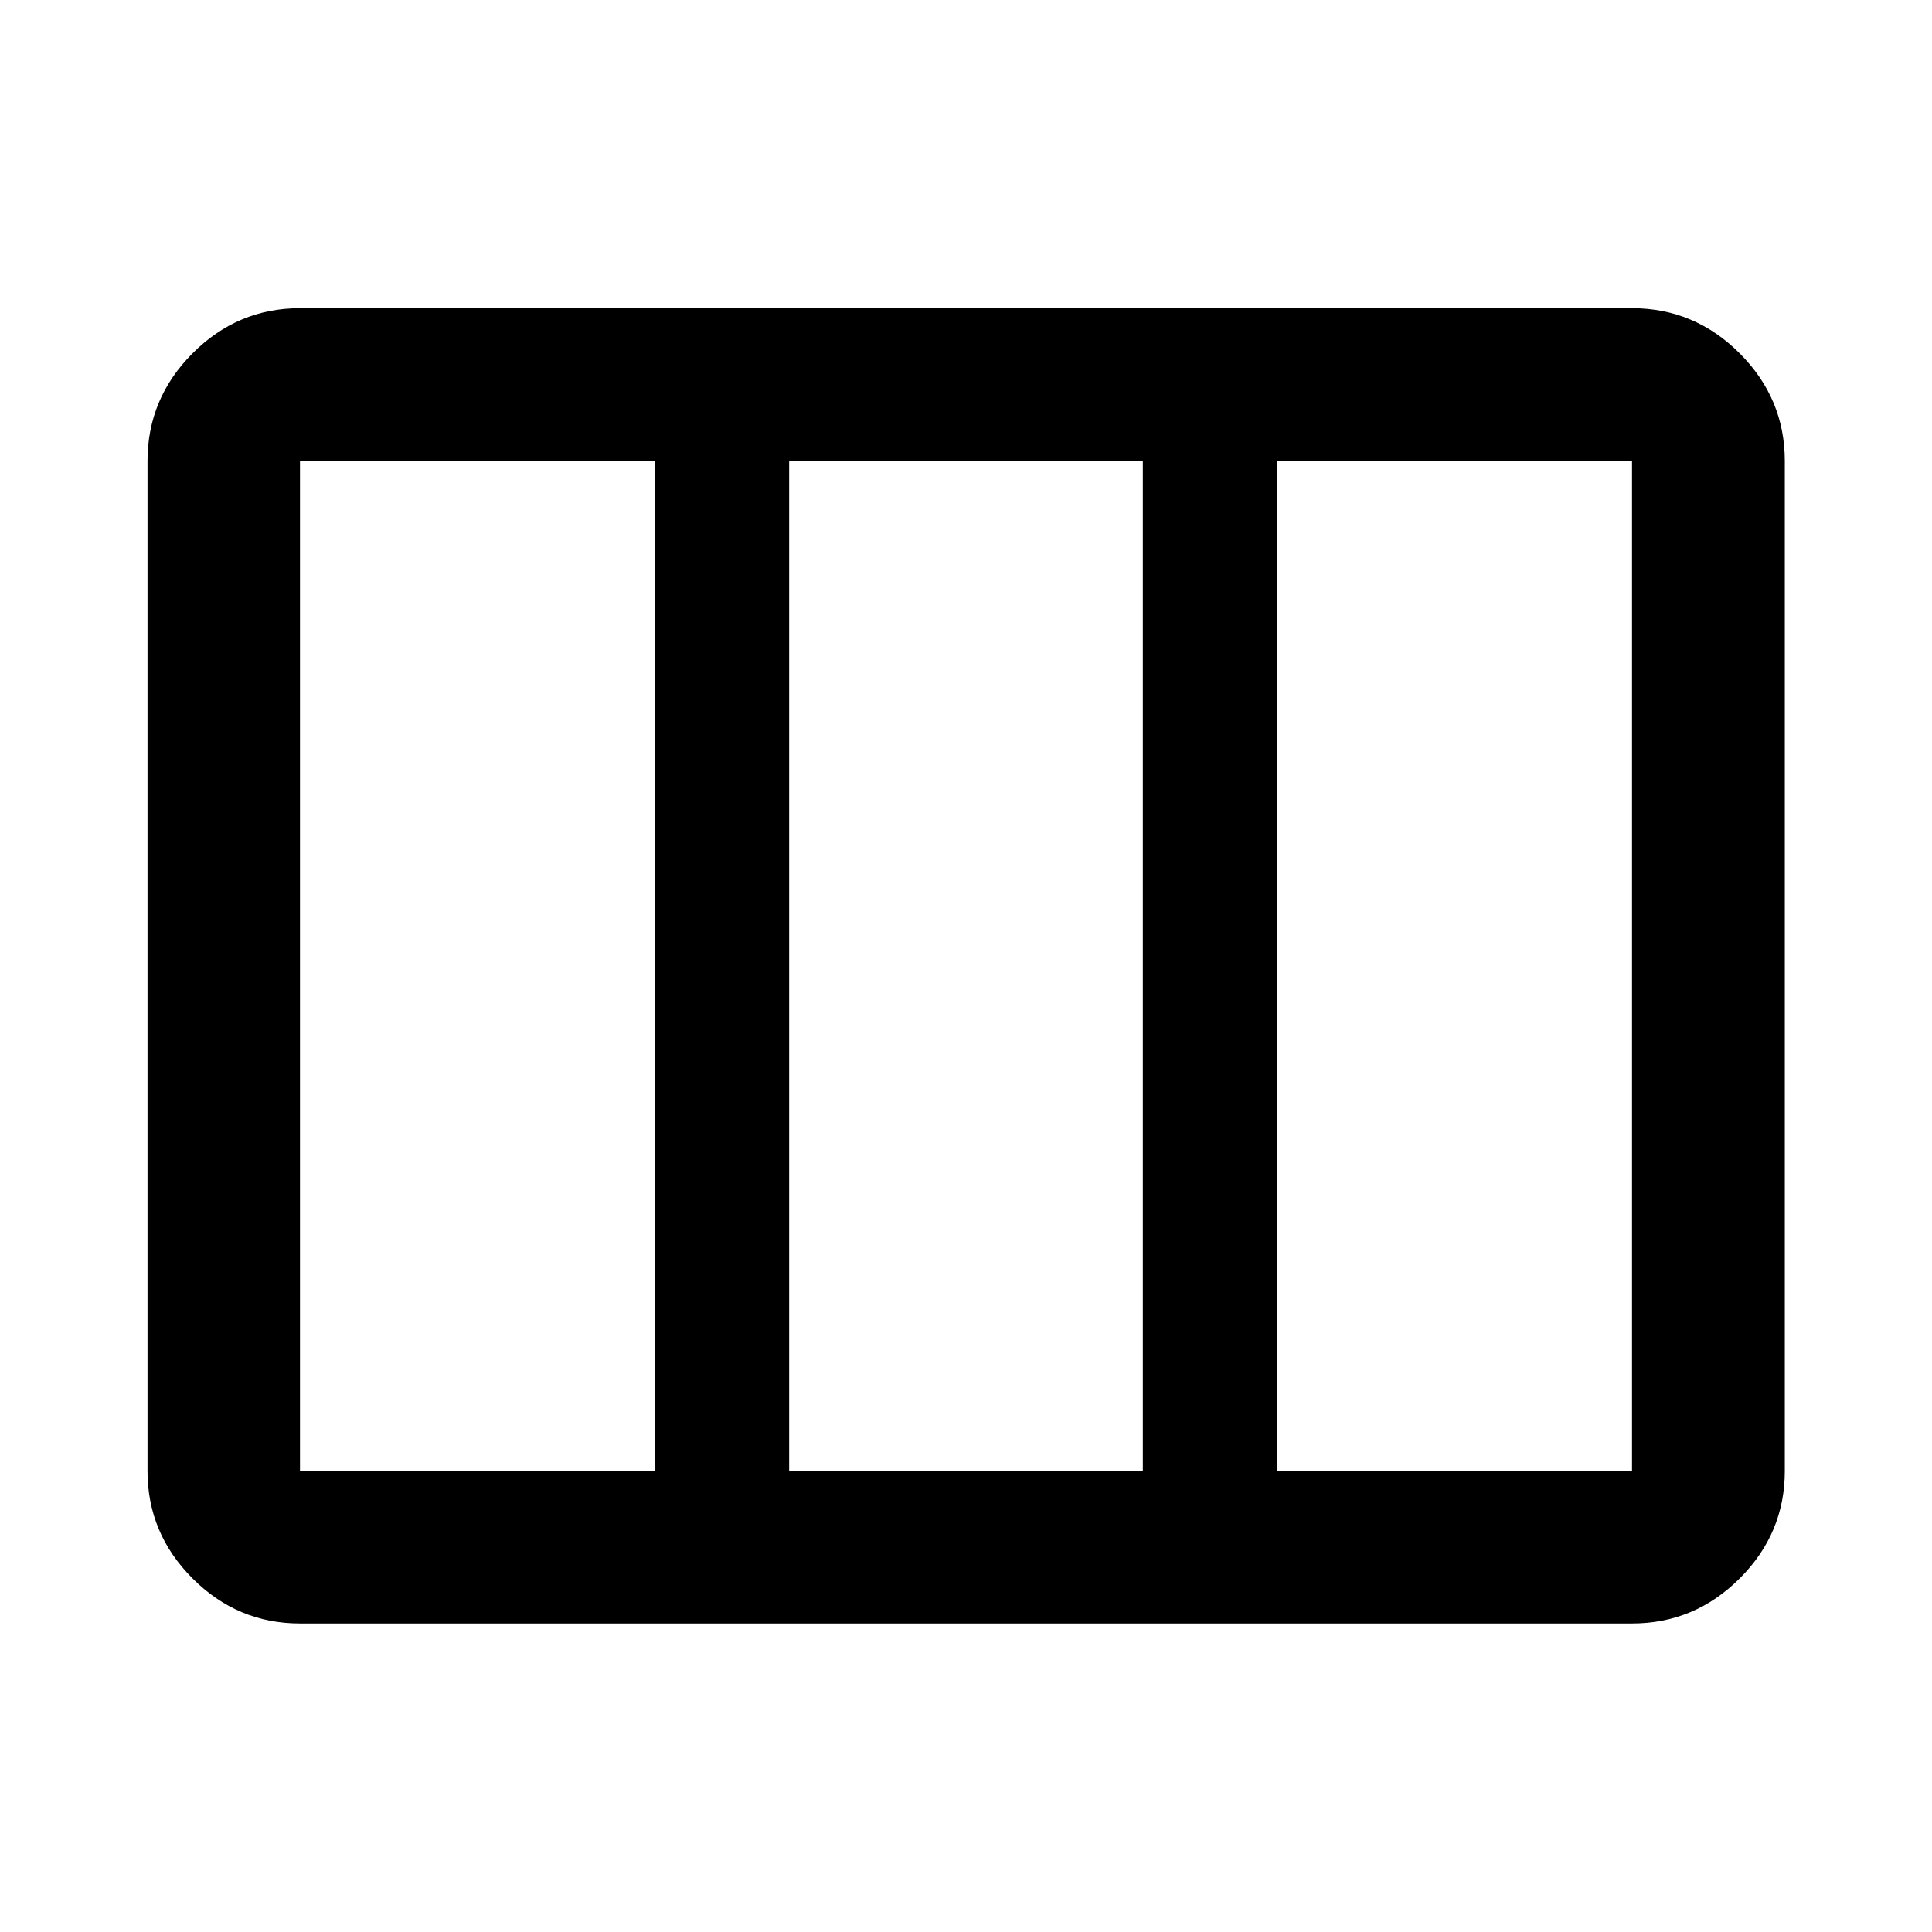<svg xmlns="http://www.w3.org/2000/svg" viewBox="0 -960 960 960" width="32" height="32"><path d="M149.06-229.06h176.4v-501.88h-176.4v501.88Zm243.07 0h175.74v-501.88H392.13v501.88Zm242.41 0h176.4v-501.88h-176.4v501.88ZM149.06-153.3q-31 0-53.38-22.38-22.38-22.38-22.38-53.38v-501.88q0-31.06 22.38-53.49 22.38-22.43 53.38-22.43h661.88q31.06 0 53.49 22.43 22.43 22.43 22.43 53.49v501.88q0 31-22.43 53.38Q842-153.3 810.94-153.3H149.06Z"/></svg>